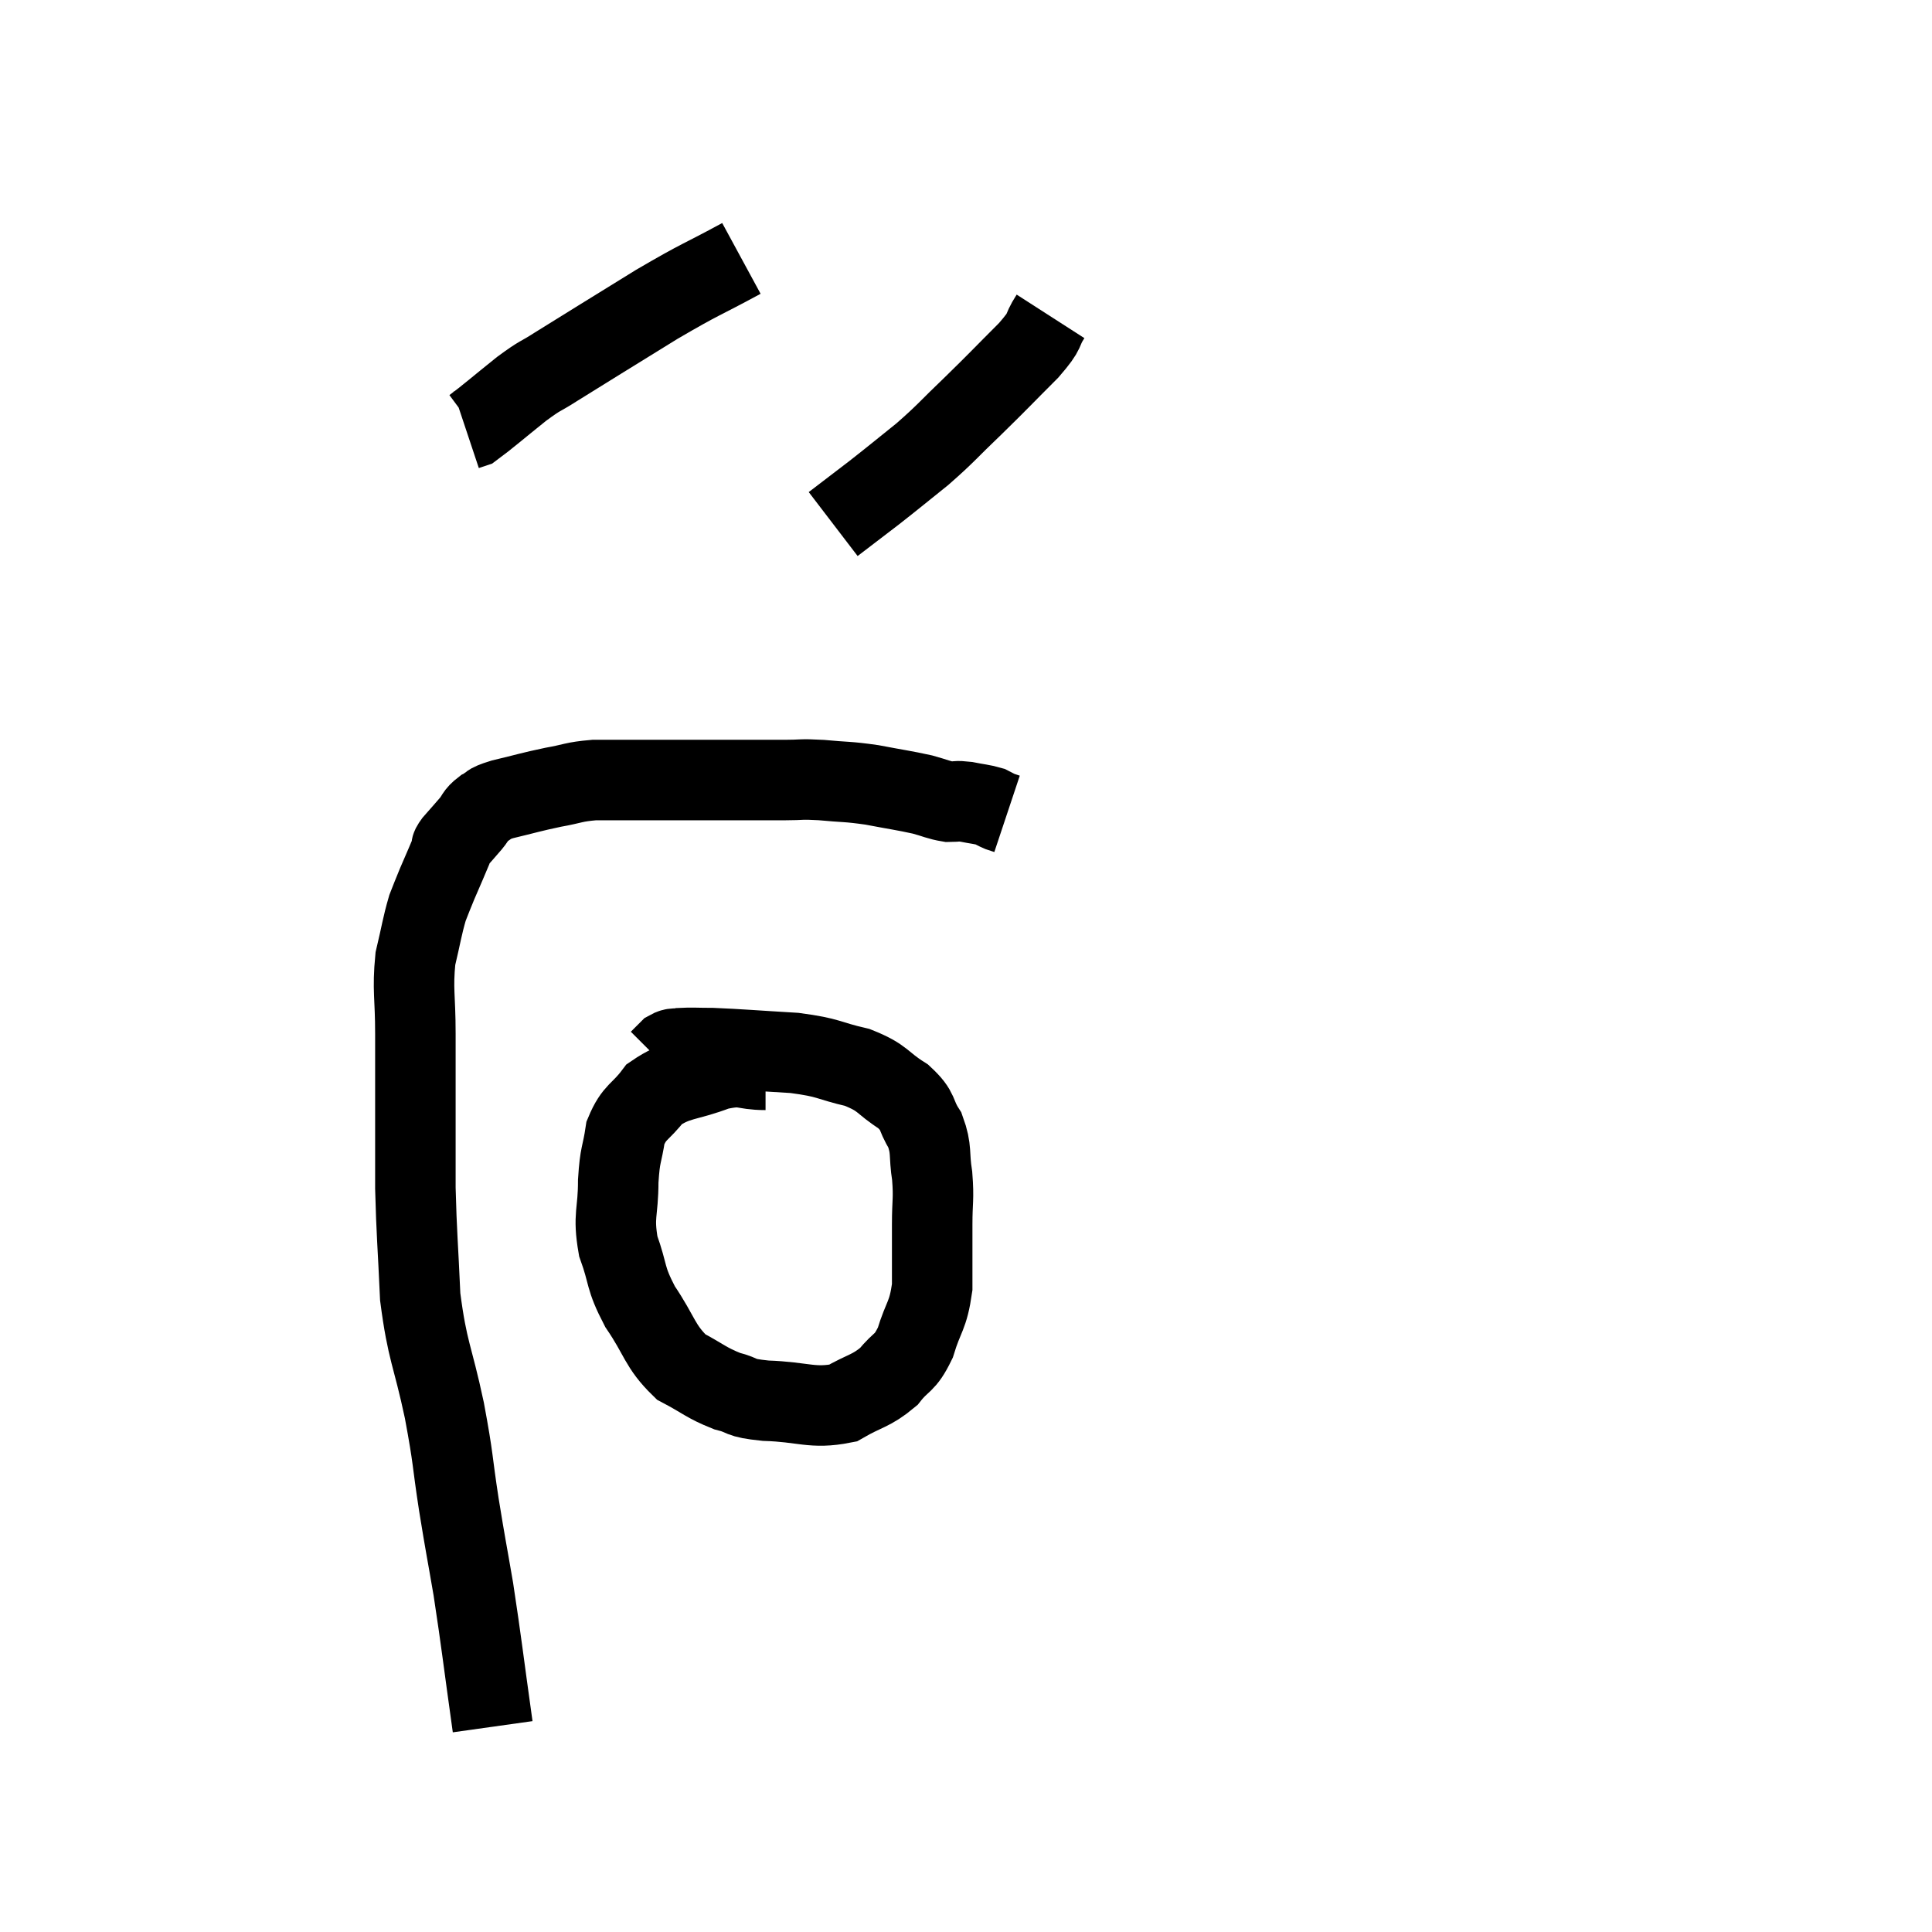<svg width="48" height="48" viewBox="0 0 48 48" xmlns="http://www.w3.org/2000/svg"><path d="M 12.24 42.9 C 12 41.19, 11.97 40.86, 11.76 39.48 C 11.58 38.43, 11.58 38.49, 11.4 37.38 C 11.22 36.21, 11.28 36.33, 11.04 35.04 C 10.74 33.63, 10.62 33.6, 10.44 32.22 C 10.38 30.87, 10.35 30.675, 10.32 29.52 C 10.32 28.56, 10.32 28.56, 10.32 27.6 C 10.32 26.64, 10.32 26.625, 10.32 25.68 C 10.32 24.75, 10.245 24.6, 10.32 23.82 C 10.47 23.19, 10.485 23.025, 10.62 22.56 C 10.74 22.26, 10.71 22.32, 10.86 21.96 C 11.04 21.54, 11.115 21.375, 11.22 21.12 C 11.25 21.03, 11.16 21.105, 11.28 20.94 C 11.49 20.7, 11.52 20.67, 11.7 20.46 C 11.85 20.28, 11.805 20.25, 12 20.1 C 12.24 19.98, 12.045 19.995, 12.48 19.86 C 13.11 19.71, 13.17 19.68, 13.74 19.56 C 14.25 19.47, 14.235 19.425, 14.76 19.38 C 15.3 19.38, 15.165 19.38, 15.84 19.38 C 16.65 19.38, 16.545 19.38, 17.46 19.38 C 18.48 19.38, 18.765 19.38, 19.5 19.38 C 19.95 19.38, 19.86 19.35, 20.4 19.38 C 21.03 19.44, 21.03 19.41, 21.66 19.5 C 22.29 19.62, 22.44 19.635, 22.92 19.74 C 23.25 19.83, 23.31 19.875, 23.58 19.92 C 23.79 19.92, 23.745 19.89, 24 19.92 C 24.3 19.98, 24.39 19.98, 24.6 20.04 C 24.72 20.1, 24.735 20.115, 24.84 20.16 C 24.93 20.19, 24.975 20.205, 25.02 20.22 L 25.02 20.22" fill="none" stroke="black" stroke-width="2"></path><path d="M 18.42 6.42 C 17.37 6.99, 17.475 6.885, 16.32 7.56 C 15.06 8.34, 14.64 8.595, 13.8 9.12 C 13.38 9.39, 13.47 9.285, 12.96 9.66 C 12.36 10.14, 12.105 10.365, 11.76 10.62 L 11.58 10.68" fill="none" stroke="black" stroke-width="2"></path><path d="M 26.1 7.86 C 25.83 8.28, 26.04 8.145, 25.56 8.7 C 24.87 9.39, 24.84 9.435, 24.18 10.08 C 23.55 10.68, 23.535 10.74, 22.92 11.28 C 22.32 11.76, 22.275 11.805, 21.72 12.24 C 21.21 12.63, 20.955 12.825, 20.7 13.02 L 20.7 13.02" fill="none" stroke="black" stroke-width="2"></path><path d="M 19.02 26.58 C 18.42 26.58, 18.51 26.43, 17.82 26.58 C 17.04 26.88, 16.83 26.79, 16.26 27.18 C 15.9 27.66, 15.765 27.6, 15.54 28.14 C 15.45 28.74, 15.405 28.635, 15.36 29.34 C 15.36 30.15, 15.225 30.18, 15.36 30.96 C 15.63 31.71, 15.51 31.71, 15.9 32.46 C 16.41 33.21, 16.38 33.435, 16.92 33.96 C 17.49 34.26, 17.535 34.35, 18.06 34.56 C 18.54 34.68, 18.3 34.725, 19.02 34.8 C 19.98 34.83, 20.175 35.01, 20.94 34.86 C 21.51 34.53, 21.63 34.575, 22.08 34.2 C 22.41 33.78, 22.47 33.915, 22.74 33.36 C 22.95 32.67, 23.055 32.715, 23.16 31.98 C 23.16 31.2, 23.16 31.11, 23.16 30.42 C 23.16 29.82, 23.205 29.805, 23.16 29.22 C 23.07 28.65, 23.16 28.575, 22.98 28.08 C 22.71 27.66, 22.86 27.63, 22.44 27.24 C 21.87 26.88, 21.975 26.79, 21.3 26.52 C 20.52 26.34, 20.64 26.28, 19.74 26.16 C 18.72 26.1, 18.405 26.07, 17.7 26.04 C 17.31 26.04, 17.19 26.025, 16.92 26.04 C 16.77 26.07, 16.755 26.025, 16.62 26.1 C 16.5 26.22, 16.44 26.28, 16.38 26.34 C 16.38 26.34, 16.38 26.34, 16.38 26.34 L 16.38 26.34" fill="none" stroke="black" stroke-width="2"></path></svg>